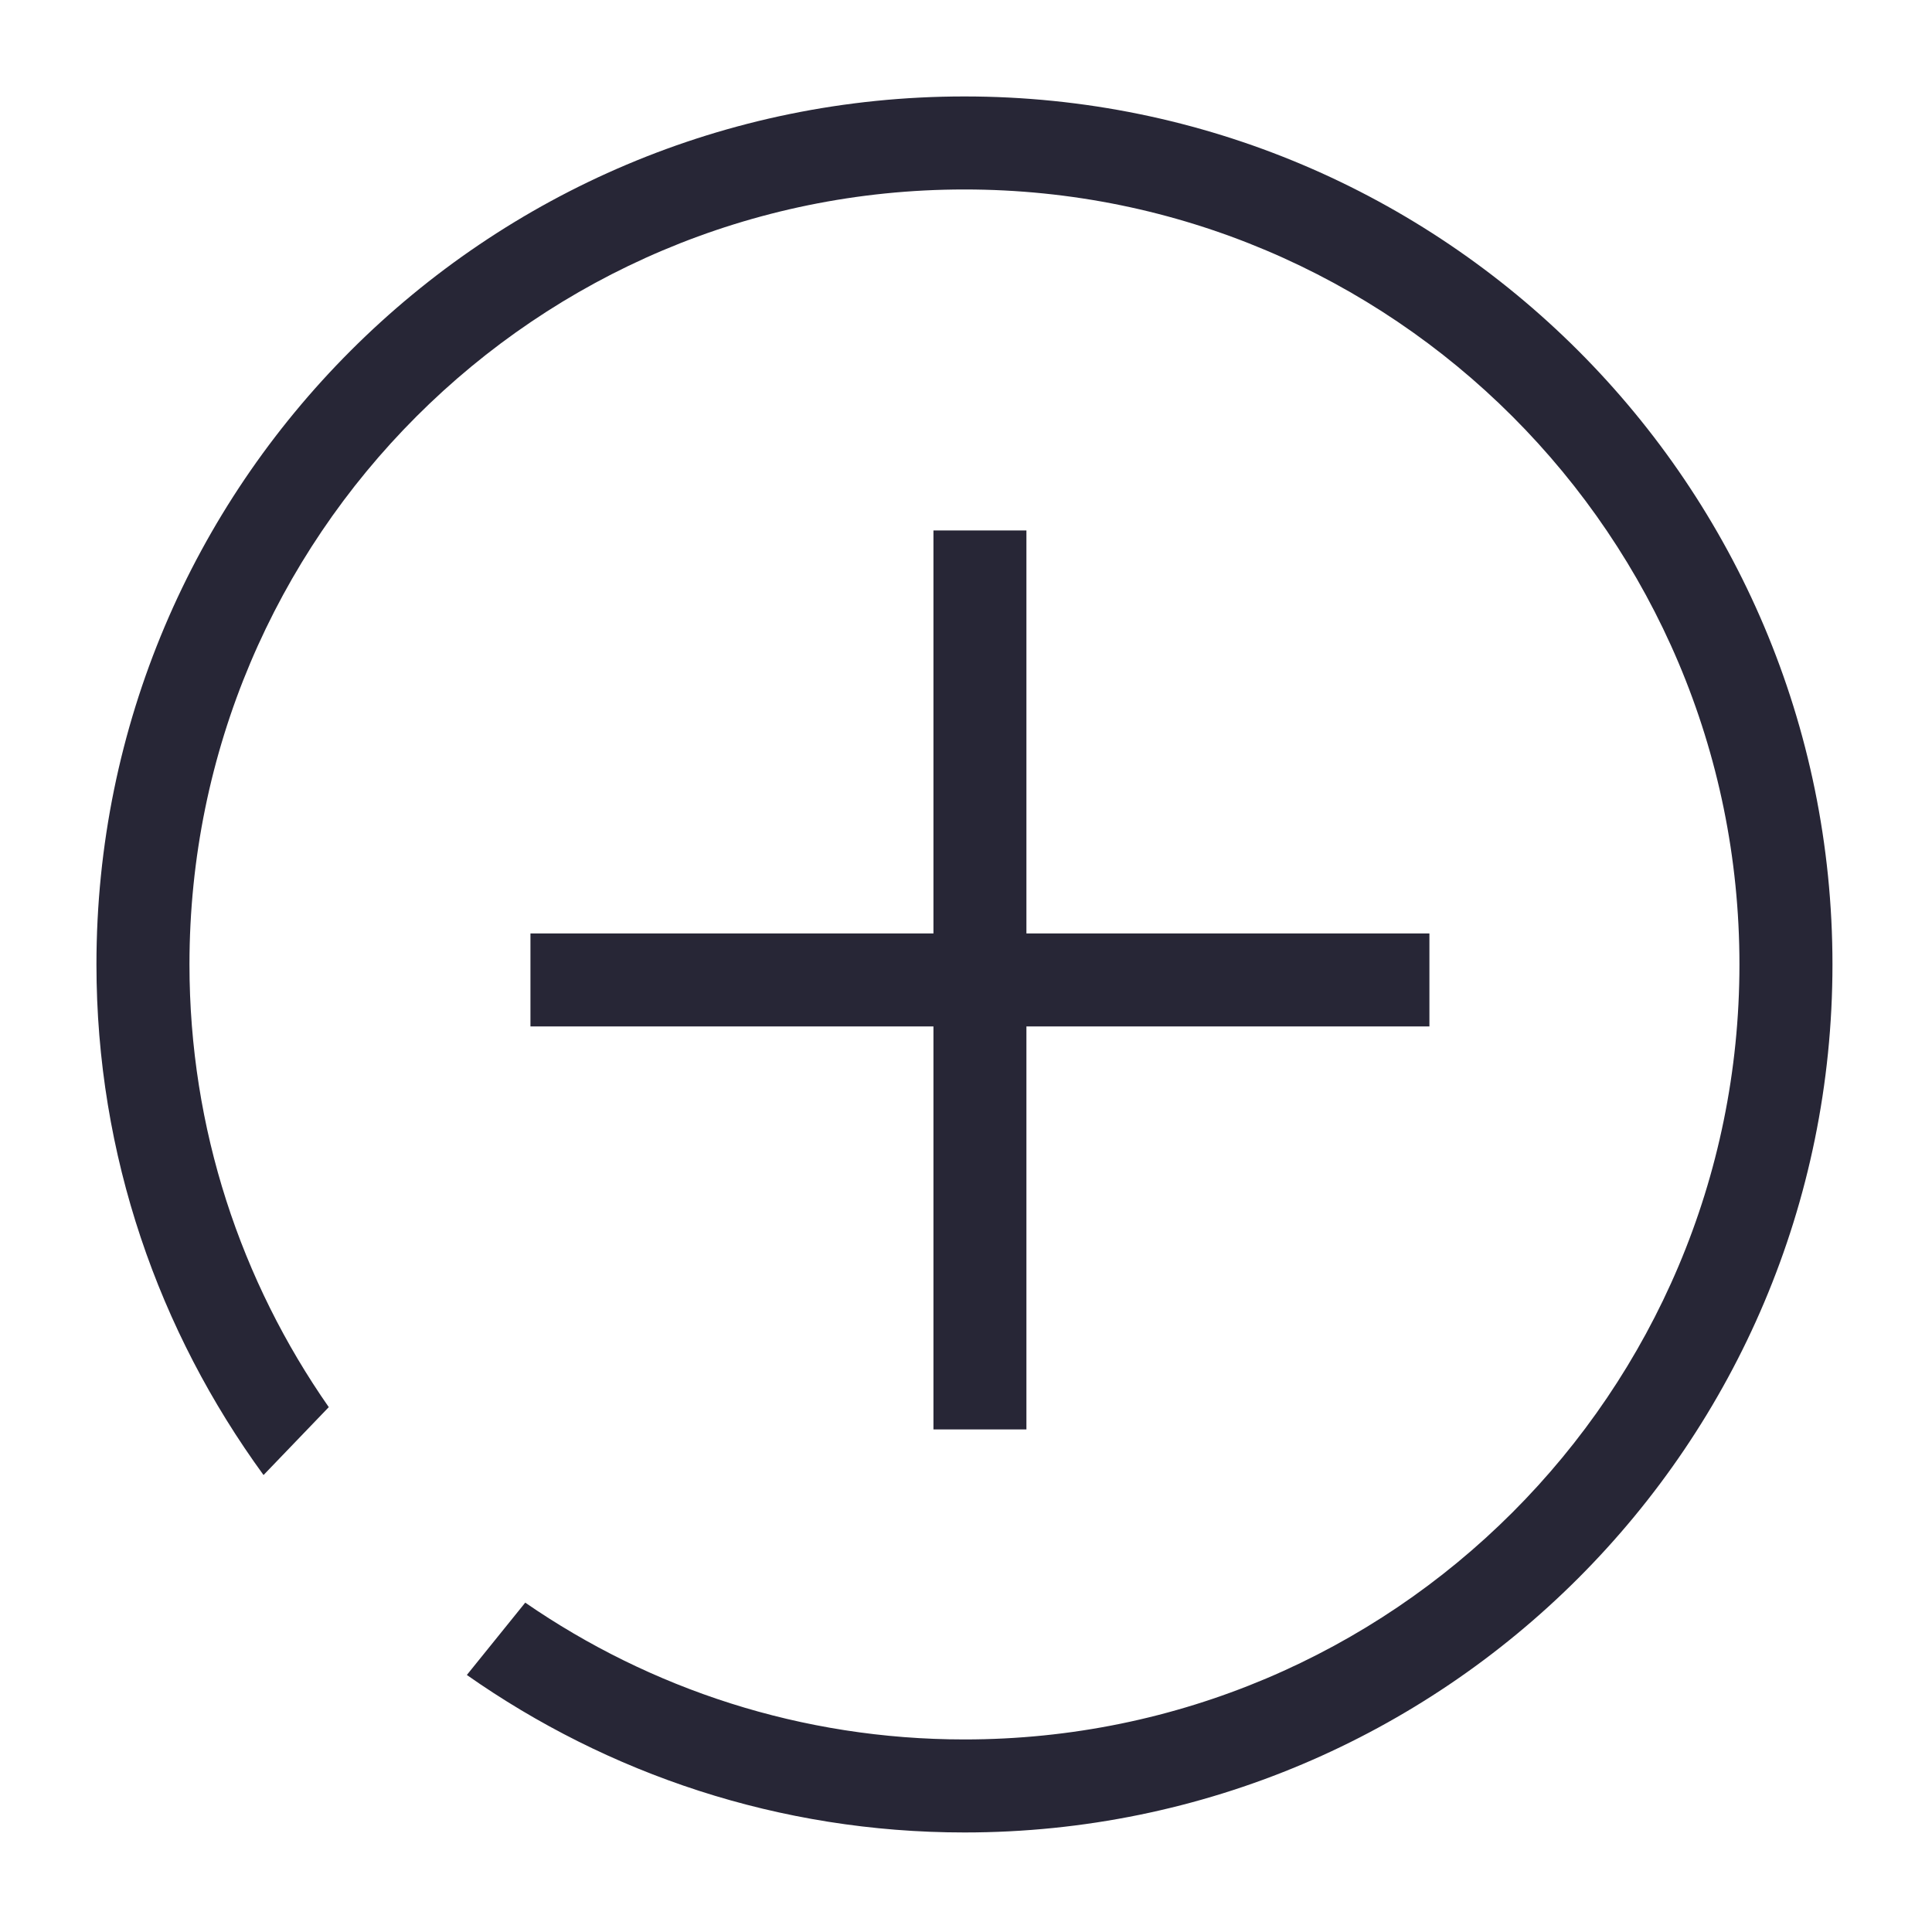 <?xml version="1.0" standalone="no"?><!DOCTYPE svg PUBLIC "-//W3C//DTD SVG 1.1//EN" "http://www.w3.org/Graphics/SVG/1.1/DTD/svg11.dtd"><svg width="200" height="200" viewBox="0 0 200 200" version="1.1" xmlns="http://www.w3.org/2000/svg" xmlns:xlink="http://www.w3.org/1999/xlink"><defs><style type="text/css"><![CDATA[
@font-face { font-family: ifont; src: url(http://at.alicdn.com/t/font_1442373896_4754455.eot?#iefix) format(embedded-opentype), url(http://at.alicdn.com/t/font_1442373896_4754455.woff) format(woff), url(http://at.alicdn.com/t/font_1442373896_4754455.ttf) format(truetype), url(http://at.alicdn.com/t/font_1442373896_4754455.svg#ifont) format(svg); }

]]></style></defs><g class="transform-group"><g transform="scale(0.195, 0.195)"><path d="M512 51.2C257.51 51.2 51.2 257.51 51.2 512c0 101.453 33.178 194.918 88.704 271.053l34.637-36.045C128.026 680.346 100.582 599.45 100.582 512c0-227.226 184.192-411.418 411.418-411.418 227.2 0 411.418 184.192 411.418 411.418S739.2 923.418 512 923.418c-86.605 0-166.886-26.906-233.165-72.627l-31.002 38.4C322.662 941.722 413.645 972.8 512 972.8c254.49 0 460.8-206.31 460.8-460.8C972.8 257.51 766.49 51.2 512 51.2L512 51.2zM495.539 281.6l0 213.939L281.6 495.539l0 49.357 213.939 0 0 213.939 49.357 0 0-213.939 213.939 0 0-49.357-213.939 0L544.896 281.6 495.539 281.6zM495.539 281.6" fill="#272636"></path></g></g></svg>